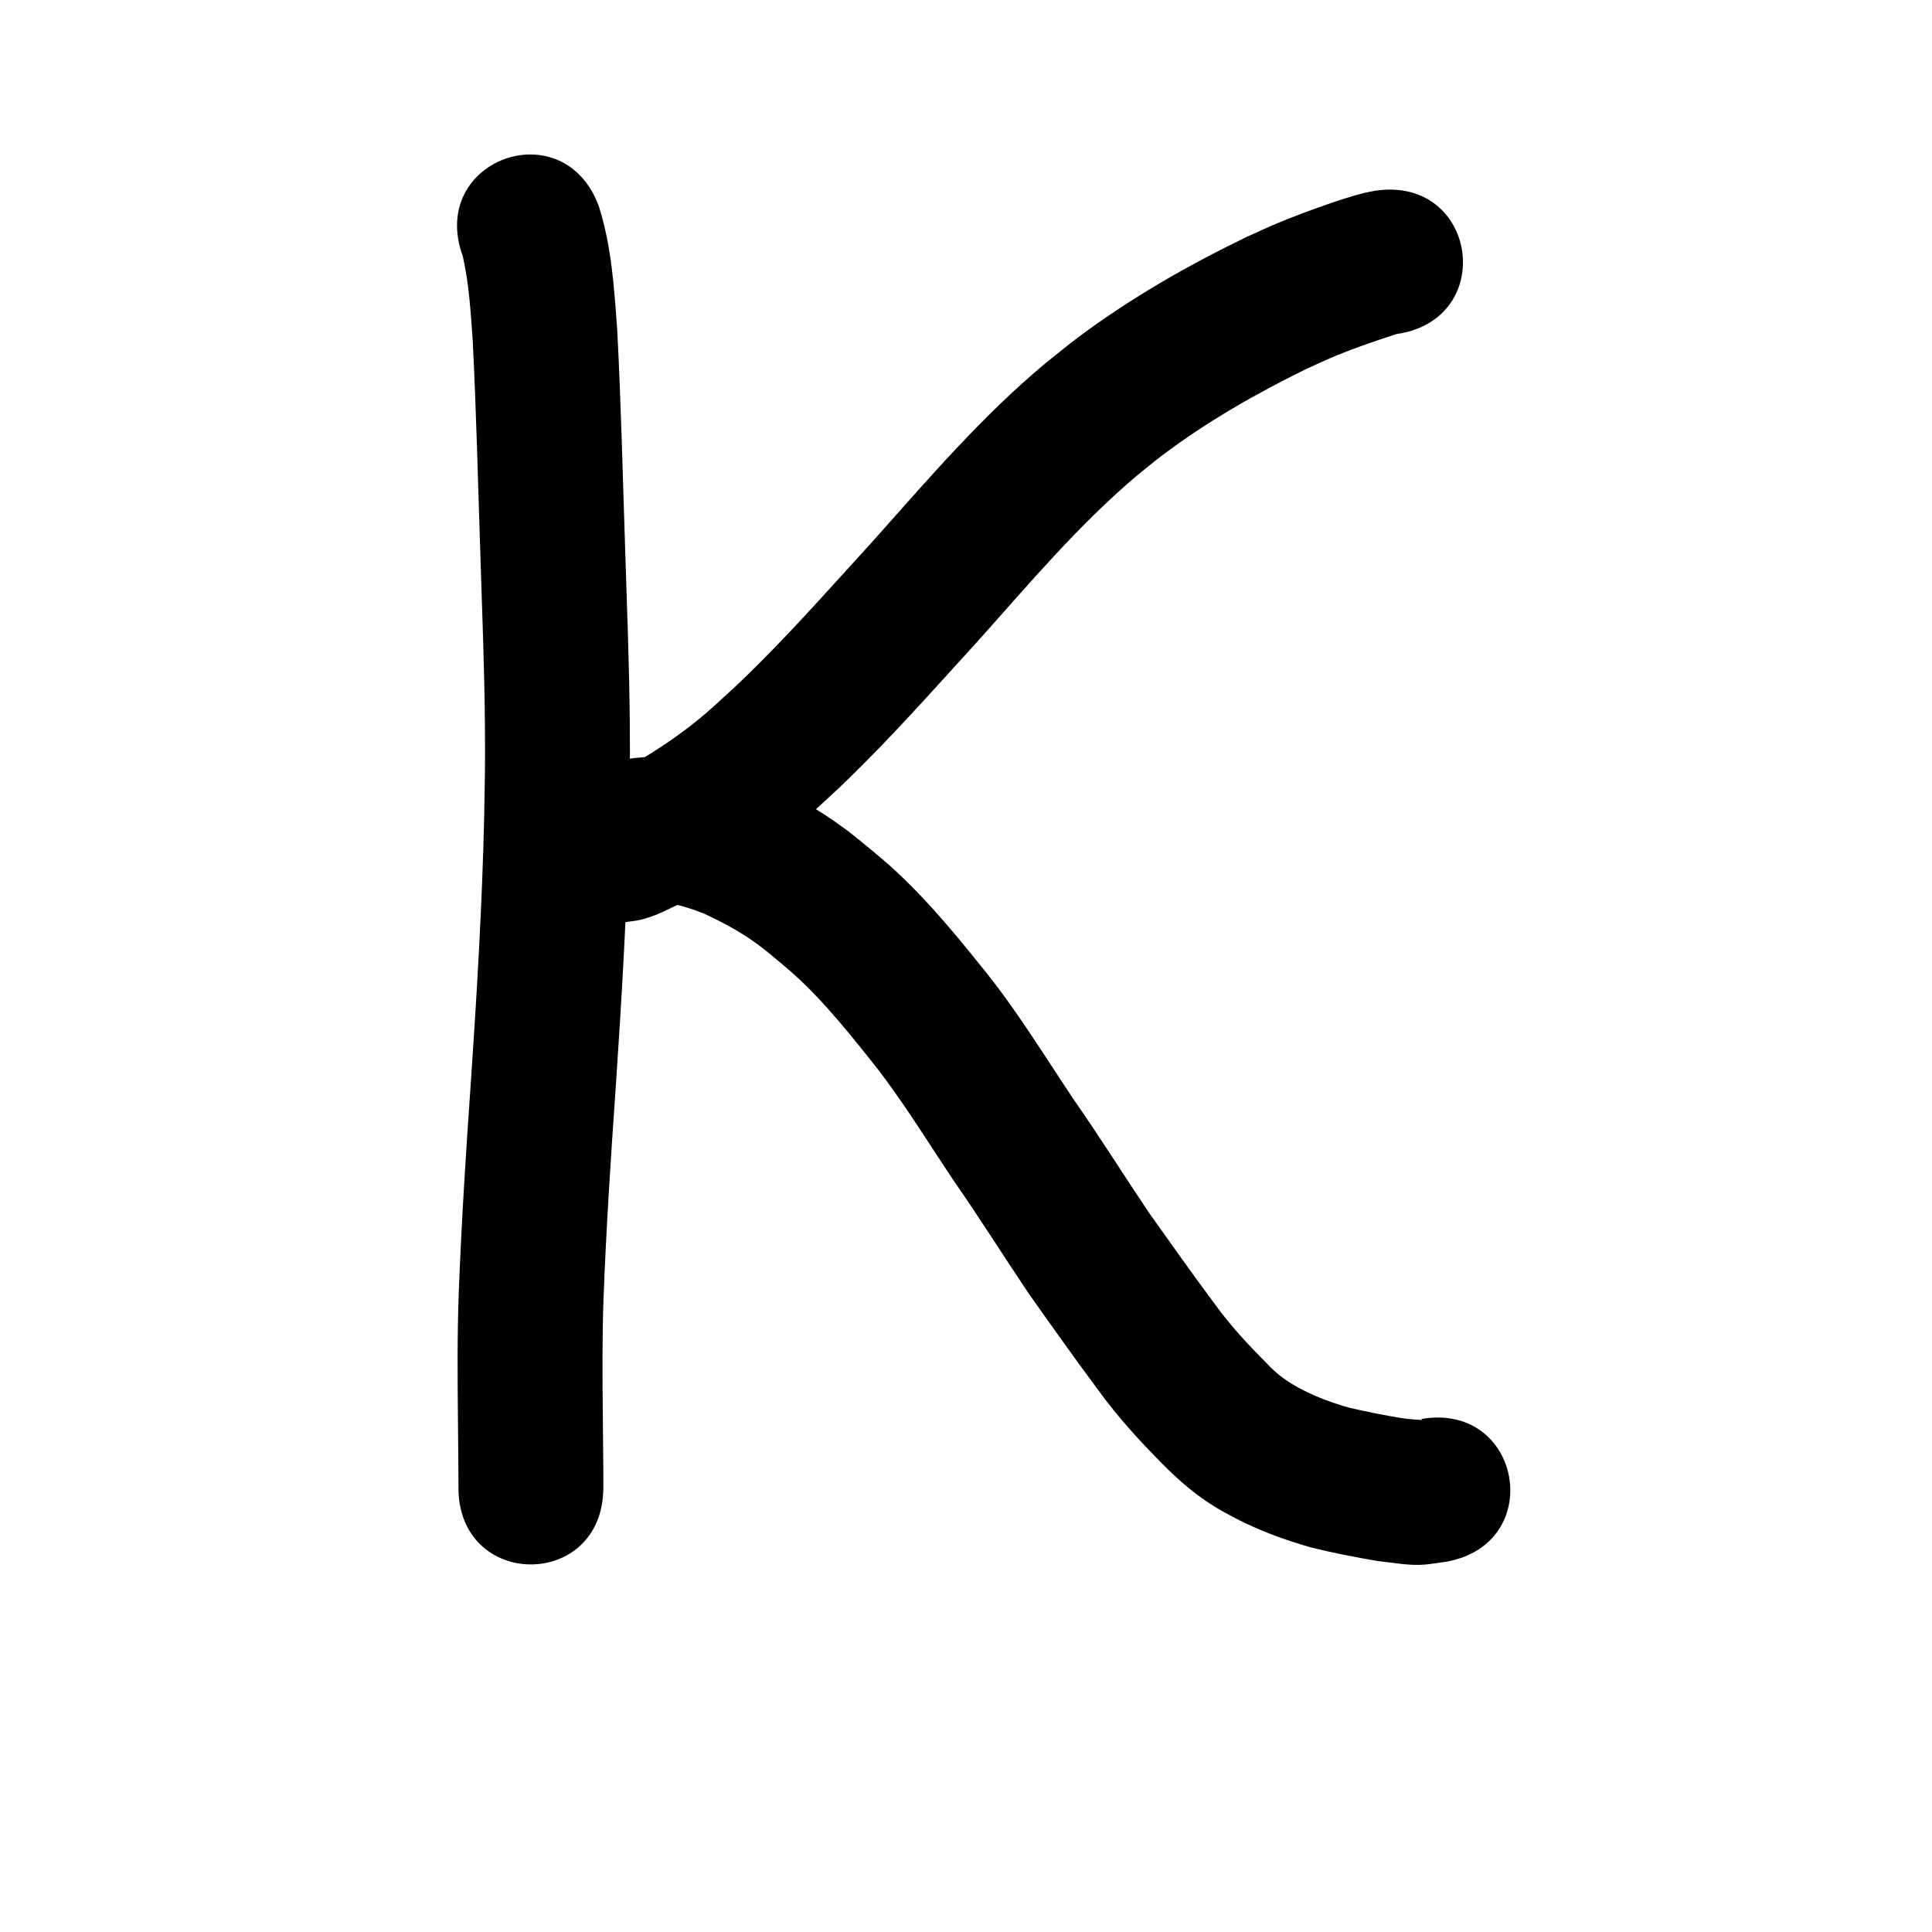 <?xml version="1.0" ?>
<svg xmlns="http://www.w3.org/2000/svg" width="1000" height="1000">
<path d="m 239.523,132.555 c 3.249,14.269 4.106,28.933 5.142,43.486 1.864,36.863 2.739,73.769 3.957,110.657 0.923,29.735 2.147,59.464 2.375,89.215 0.166,21.651 -0.015,24.674 -0.37,46.404 -1.04,45.637 -3.758,91.213 -6.841,136.751 -2.589,36.594 -4.923,73.206 -6.329,109.866 -0.806,21.611 -0.644,43.239 -0.433,64.859 0.093,8.7 0.187,17.399 0.241,26.099 0.015,2.484 0.021,4.968 0.021,7.452 -4.7e-4,0.868 -0.001,1.736 -0.002,2.605 -0.036,53.033 74.964,53.084 75,0.051 v 0 c 5.9e-4,-0.881 10e-4,-1.762 0.002,-2.643 3.8e-4,-2.643 -0.006,-5.287 -0.022,-7.93 -0.055,-8.789 -0.15,-17.578 -0.244,-26.367 -0.2,-20.421 -0.372,-40.851 0.382,-61.264 1.365,-35.926 3.687,-71.803 6.213,-107.664 3.166,-46.821 5.952,-93.681 7.002,-140.604 0.363,-22.839 0.552,-26.027 0.372,-48.737 -0.239,-30.202 -1.464,-60.382 -2.407,-90.567 -1.25,-37.859 -2.13,-75.737 -4.11,-113.567 -1.558,-21.421 -2.926,-43.186 -9.482,-63.783 -18.16,-49.827 -88.626,-24.145 -70.466,25.682 z"/>
<path d="m 712.167,98.662 c -1.98,0.397 -3.98,0.705 -5.941,1.19 -6.523,1.614 -12.926,3.73 -19.268,5.928 -7.863,2.725 -18.461,6.658 -25.979,9.831 -5.363,2.263 -10.628,4.748 -15.943,7.122 -30.371,14.713 -59.832,31.577 -86.898,51.808 -5.625,4.205 -11.019,8.712 -16.528,13.068 -33.354,27.695 -61.547,60.782 -90.309,93.036 -19.061,20.84 -37.744,42.053 -57.702,62.052 -11.498,11.521 -13.017,12.686 -24.58,23.27 -15.369,13.843 -32.757,25.132 -50.944,34.875 -2.363,0.877 -4.532,2.574 -7.026,3.177 -0.102,0.025 0.171,-0.126 0.269,-0.163 0.46,-0.169 0.919,-0.351 1.398,-0.449 1.649,-0.336 3.317,-0.567 4.975,-0.85 2.696,0.098 5.464,-0.337 8.087,0.293 4.465,1.072 8.918,2.521 12.931,4.754 8.328,4.633 15.197,14.652 16.239,24.17 0.517,4.719 -0.483,9.481 -0.724,14.222 -5.865,11.938 -3.632,10.835 -12.455,18.344 -0.957,0.814 -2.19,1.243 -3.205,1.983 -0.089,0.065 0.192,0.122 0.301,0.134 0.315,0.035 0.634,0.002 0.951,0.003 0.32,0.045 0.64,0.091 0.961,0.136 8.355,0.983 16.432,3.301 24.167,6.548 9.012,4.197 17.834,8.899 25.921,14.713 5.538,3.981 8.938,6.994 14.249,11.426 17.231,14.202 31.261,31.598 45.154,48.938 16.039,19.95 29.289,41.899 43.525,63.122 13.32,19.148 25.713,38.911 38.725,58.265 11.823,16.751 23.71,33.464 35.941,49.92 10.125,13.978 21.771,26.691 33.93,38.899 6.922,6.939 14.277,13.44 22.434,18.903 5.937,3.976 8.131,4.987 14.339,8.362 12.4,6.455 25.49,11.256 38.897,15.112 11.619,2.931 23.4,5.221 35.216,7.2 7.589,0.768 16.258,2.49 23.894,1.84 3.768,-0.321 7.497,-0.989 11.246,-1.483 52.241,-9.133 39.325,-83.012 -12.916,-73.88 v 0 c 0.216,0.123 0.509,0.163 0.647,0.37 0.064,0.096 -0.214,0.109 -0.329,0.108 -0.752,-0.006 -1.502,-0.079 -2.253,-0.13 -1.727,-0.116 -3.465,-0.26 -5.185,-0.455 -0.951,-0.108 -1.9,-0.241 -2.85,-0.362 -9.066,-1.477 -18.083,-3.301 -27.032,-5.369 -8.284,-2.286 -16.324,-5.247 -24.016,-9.113 -7.48,-3.843 -13.208,-7.808 -18.993,-14.068 -9.623,-9.632 -18.892,-19.61 -26.852,-30.694 -11.536,-15.498 -22.708,-31.267 -33.889,-47.021 -13.007,-19.325 -25.362,-39.082 -38.68,-58.198 -15.429,-22.976 -29.813,-46.722 -47.291,-68.249 -17.097,-21.301 -34.628,-42.411 -55.853,-59.802 -8.407,-6.913 -11.872,-10.04 -20.807,-16.276 -12.402,-8.656 -25.819,-15.784 -39.654,-21.846 -3.314,-1.269 -6.586,-2.653 -9.943,-3.806 -14.749,-5.065 -30.393,-7.916 -45.988,-7.854 -2.825,0.224 -5.663,0.316 -8.474,0.671 -13.46,1.7 -28.439,6.731 -37.348,17.607 -3.679,4.492 -5.693,10.122 -8.539,15.183 -0.502,5.644 -1.931,11.281 -1.507,16.931 0.846,11.267 8.694,23.454 18.39,29.154 4.373,2.571 9.263,4.277 14.178,5.531 3.157,0.805 6.505,0.384 9.757,0.576 2.364,-0.333 4.745,-0.56 7.091,-1 8.377,-1.57 16.03,-5.907 23.617,-9.528 23.574,-12.793 46.115,-27.531 66.025,-45.611 13.002,-11.953 14.835,-13.386 27.639,-26.242 20.701,-20.786 40.143,-42.771 59.915,-64.428 25.921,-29.069 51.21,-59.002 81.009,-84.247 4.397,-3.521 8.692,-7.172 13.19,-10.562 23.122,-17.423 48.348,-31.889 74.307,-44.611 4.246,-1.923 8.449,-3.945 12.738,-5.77 11.177,-4.756 22.686,-8.704 34.228,-12.459 52.502,-7.483 41.919,-81.733 -10.583,-74.25 z"/>
</svg>
